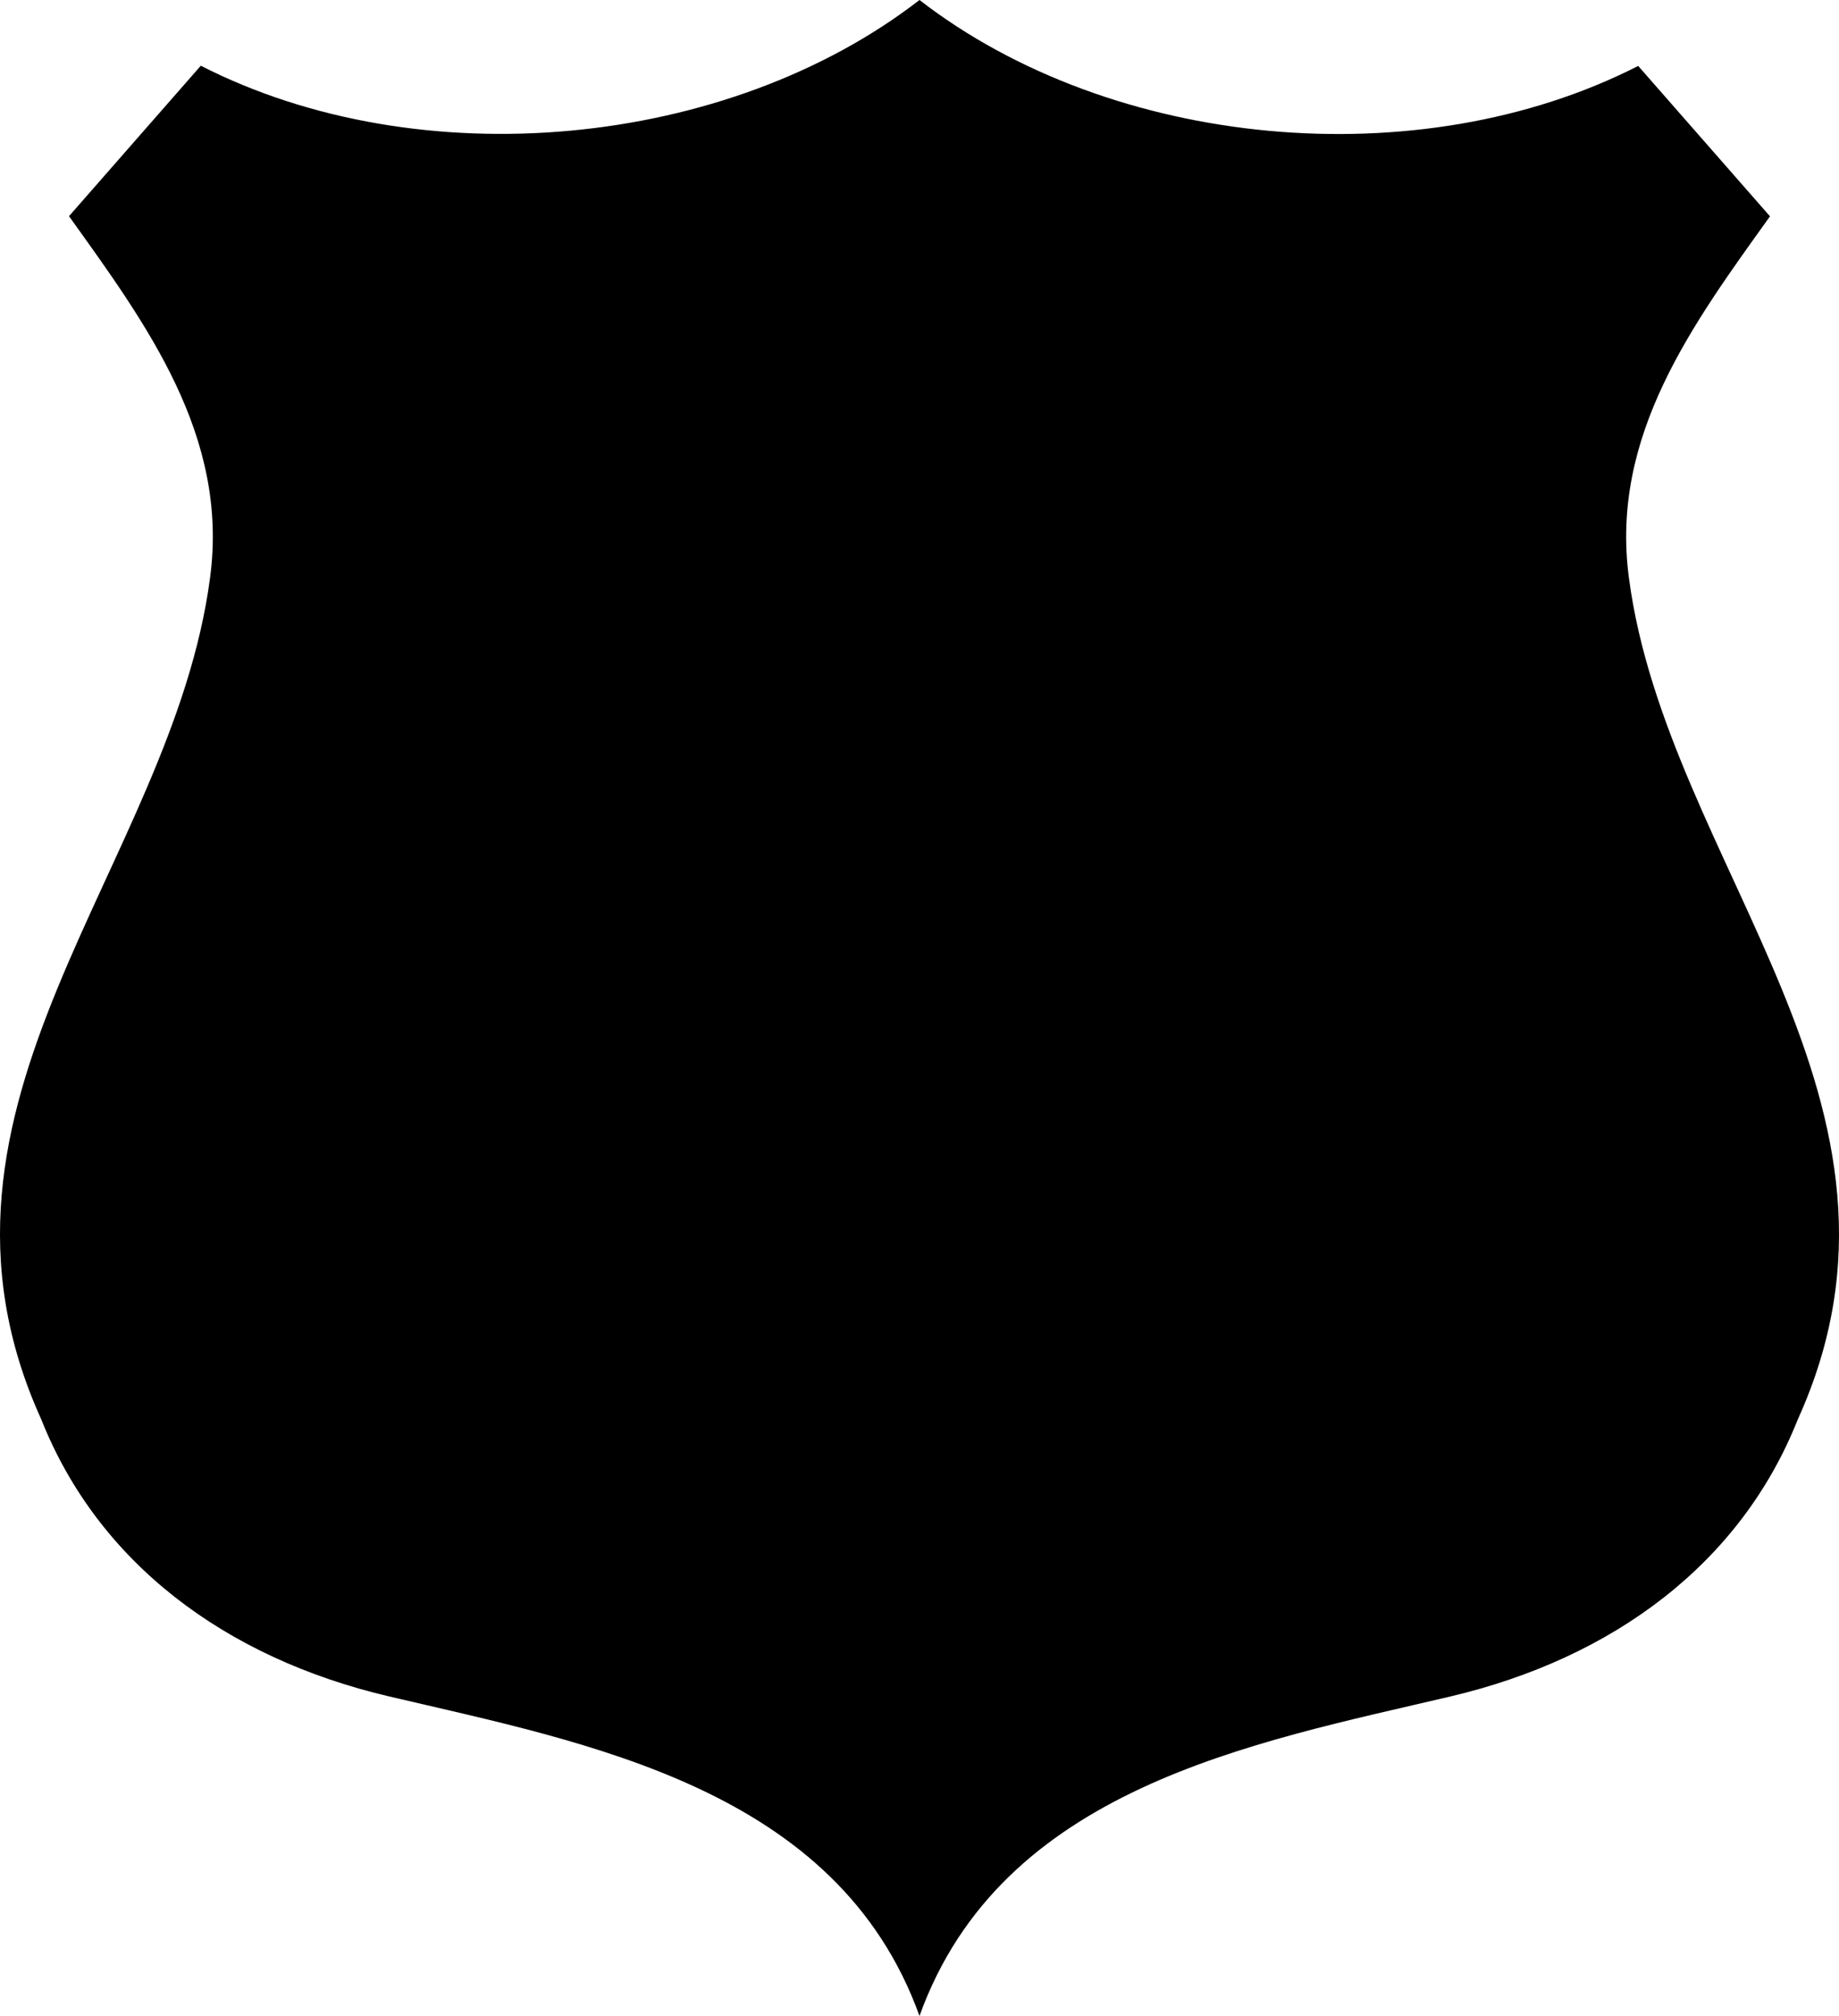 <?xml version="1.0" encoding="utf-8"?>
<!-- Generator: Adobe Illustrator 14.0.0, SVG Export Plug-In . SVG Version: 6.00 Build 43363)  -->
<!DOCTYPE svg PUBLIC "-//W3C//DTD SVG 1.0//EN" "http://www.w3.org/TR/2001/REC-SVG-20010904/DTD/svg10.dtd">
<svg version="1.0" id="Layer_1" xmlns="http://www.w3.org/2000/svg" xmlns:xlink="http://www.w3.org/1999/xlink" x="0px" y="0px"
	 width="91.277px" height="100px" viewBox="0 0 91.277 100" enable-background="new 0 0 91.277 100" xml:space="preserve">
<path d="M87.852,10.731L87.852,10.731L87.852,10.731L87.852,10.731L87.852,10.731L87.852,10.731L87.852,10.731L87.852,10.731h-0.003
	l0,0l0,0l0,0v0.002h0.002l0,0l0,0h0.001l0,0C87.852,10.733,87.852,10.733,87.852,10.731L87.852,10.731z M87.851,10.733v-0.002l0,0
	l0,0l0,0l0,0l0,0l0,0l0,0l0,0V10.733z M87.852,10.731L87.852,10.731C87.852,10.731,87.852,10.731,87.852,10.731L87.852,10.731
	C87.852,10.731,87.852,10.731,87.852,10.731L87.852,10.731L87.852,10.731z M87.852,10.733v-0.002l0,0l0,0V10.733z M87.852,10.731
	L87.852,10.731L87.852,10.731L87.852,10.731L87.852,10.731z"/>
<g>
	<path d="M45.638,100c-4.077-11.308-16.477-13.535-26.345-15.854c-8.095-1.902-14.417-6.61-17.25-13.75
		c-7.117-15.685,6.495-27.431,8.383-41.732c0.944-7.046-3.155-12.574-7.001-17.94L9.966,3.26C20.835,8.811,36.081,7.394,45.638,0
		C55.197,7.394,70.44,8.821,81.31,3.27l6.542,7.461c-3.848,5.366-7.946,10.894-7.001,17.942c1.889,14.303,15.5,26.048,8.383,41.732
		c-2.832,7.139-9.154,11.846-17.25,13.749C62.115,86.474,49.715,88.692,45.638,100z"/>
</g>
</svg>
